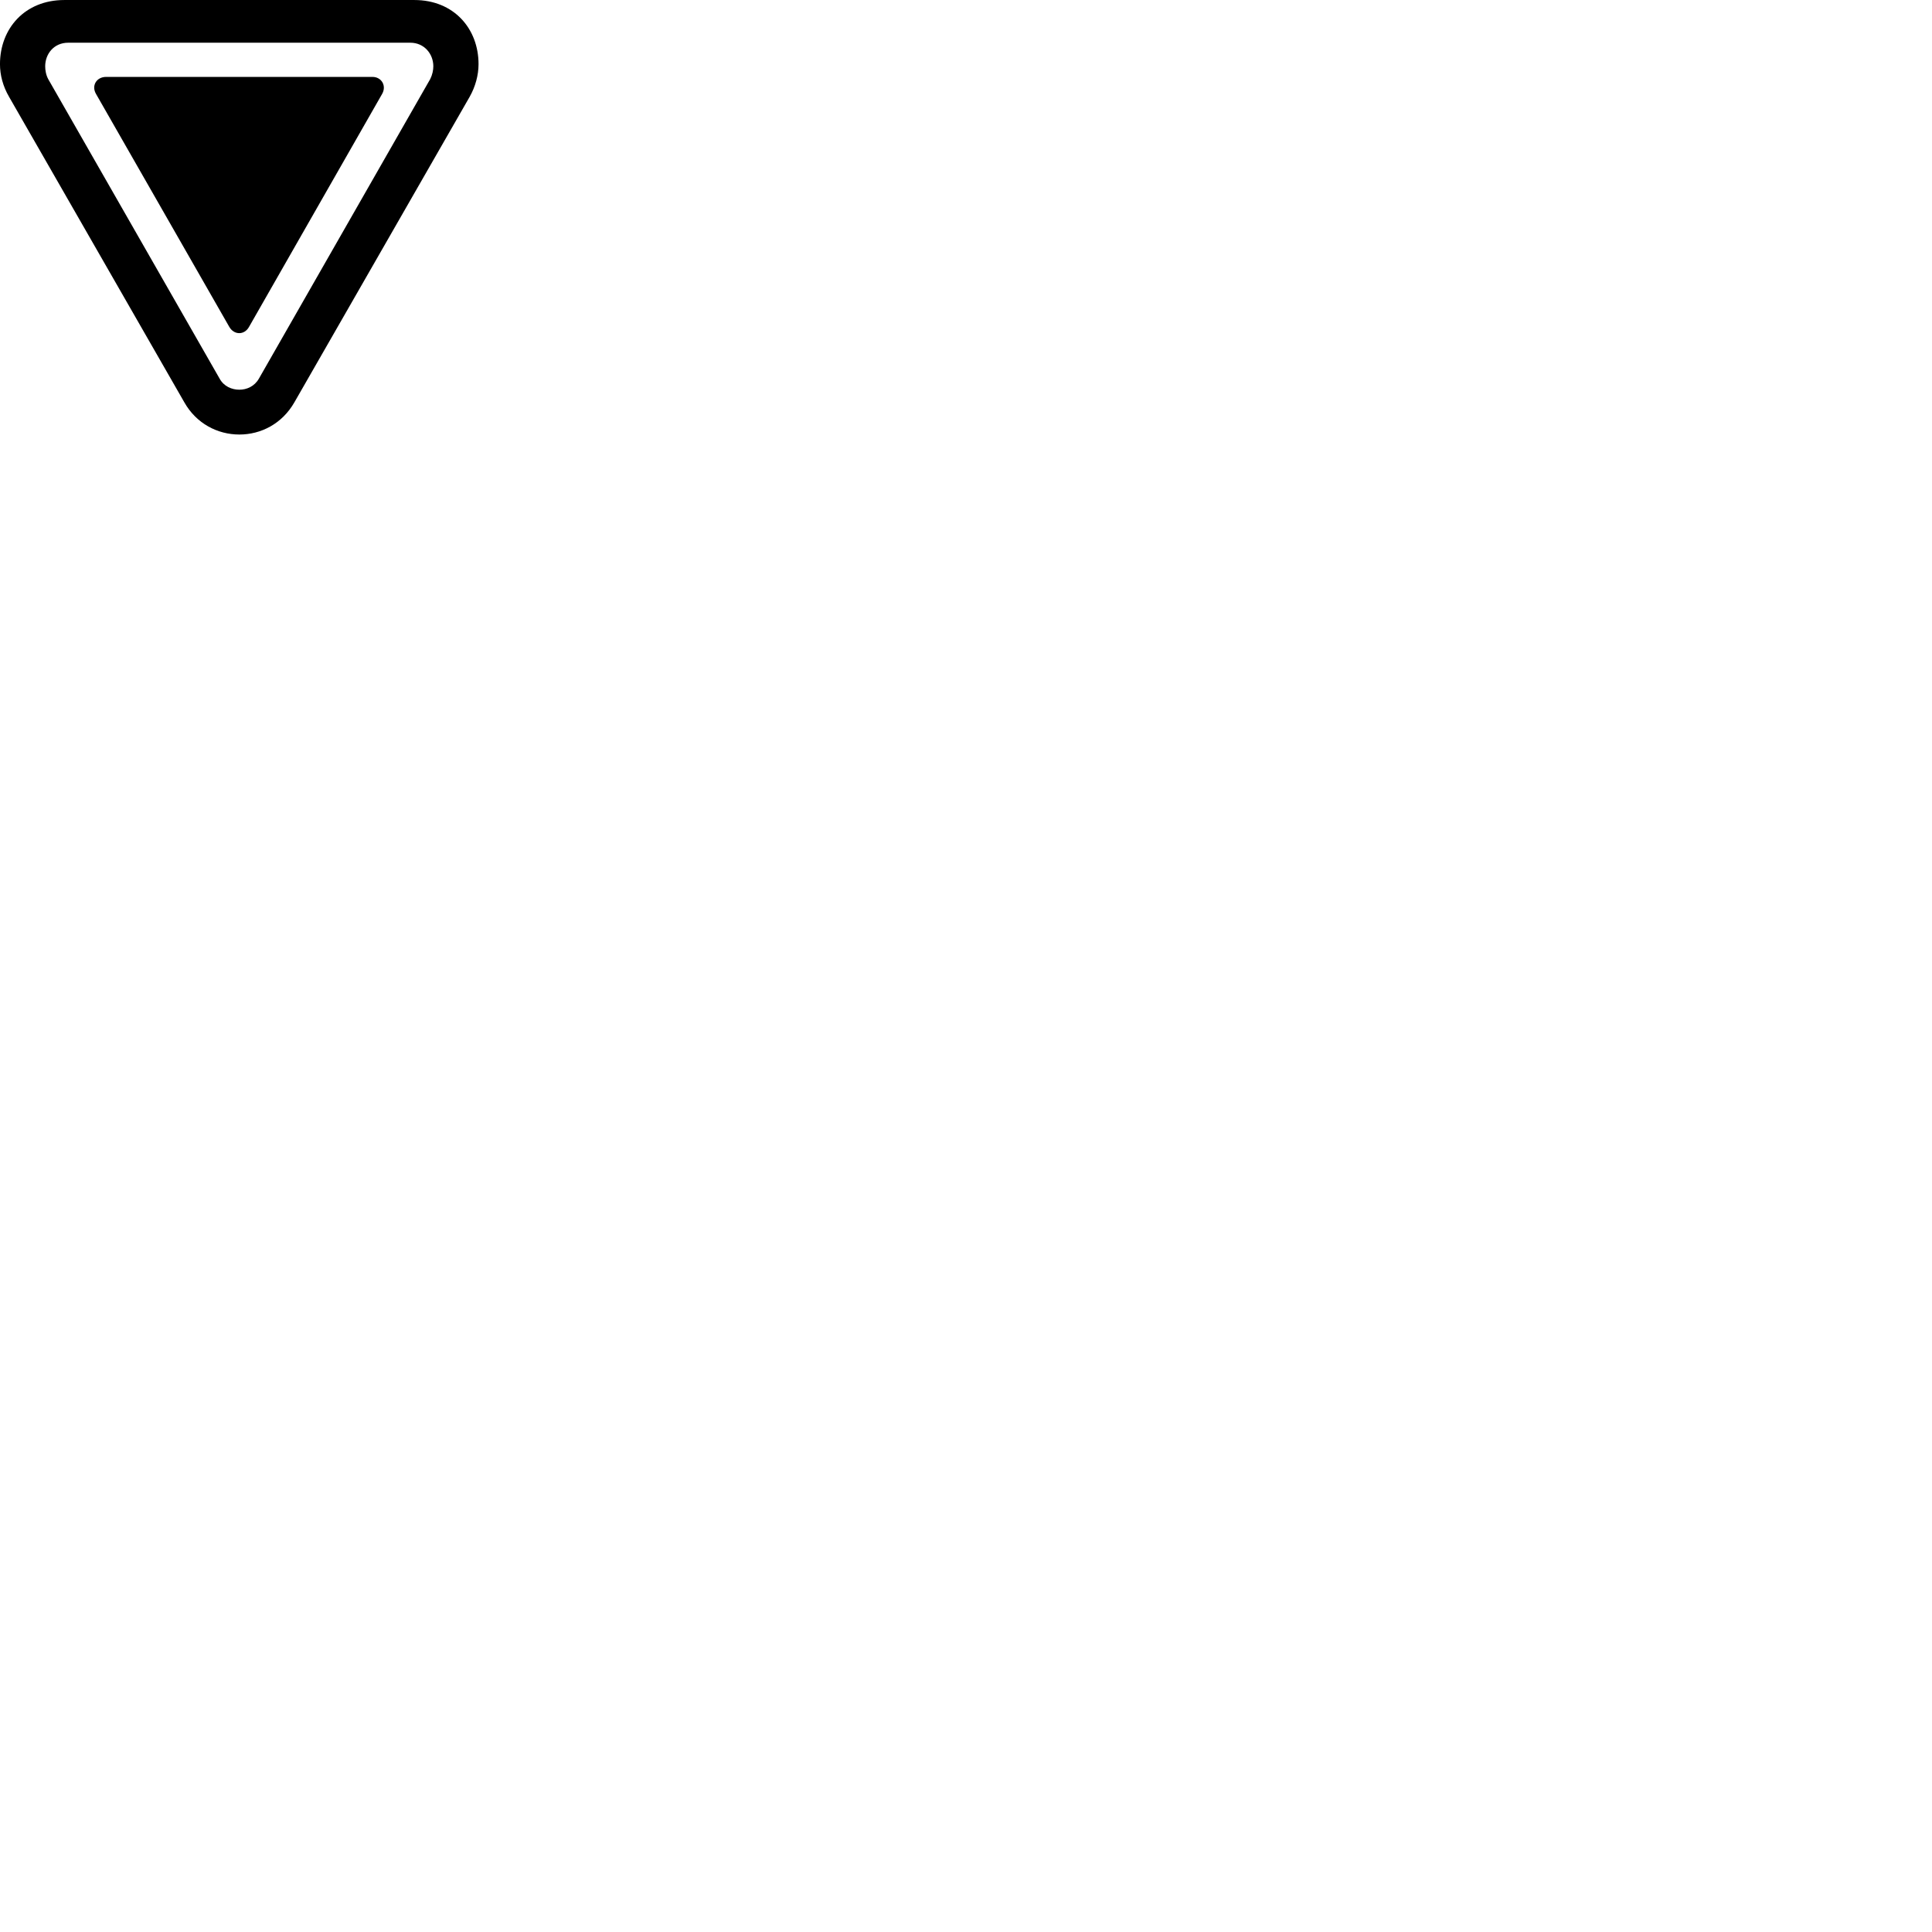 
        <svg xmlns="http://www.w3.org/2000/svg" viewBox="0 0 100 100">
            <path d="M3.329 0.001C1.279 0.001 -0.001 1.481 -0.001 3.321C-0.001 3.881 0.149 4.461 0.469 5.011L9.539 20.821C10.159 21.921 11.259 22.491 12.389 22.491C13.499 22.491 14.599 21.941 15.239 20.821L24.309 5.011C24.609 4.481 24.769 3.881 24.769 3.321C24.769 1.481 23.489 0.001 21.449 0.001ZM3.529 2.211H21.239C21.959 2.211 22.429 2.791 22.429 3.431C22.429 3.631 22.379 3.871 22.269 4.091L13.399 19.601C13.169 20.001 12.769 20.171 12.389 20.171C11.999 20.171 11.589 20.001 11.369 19.601L2.499 4.101C2.379 3.881 2.339 3.631 2.339 3.431C2.339 2.791 2.789 2.211 3.529 2.211ZM5.489 3.981C4.999 3.981 4.719 4.431 4.969 4.861L11.869 16.921C12.119 17.351 12.649 17.351 12.889 16.921L19.779 4.861C20.019 4.441 19.749 3.981 19.279 3.981Z" />
        </svg>
    